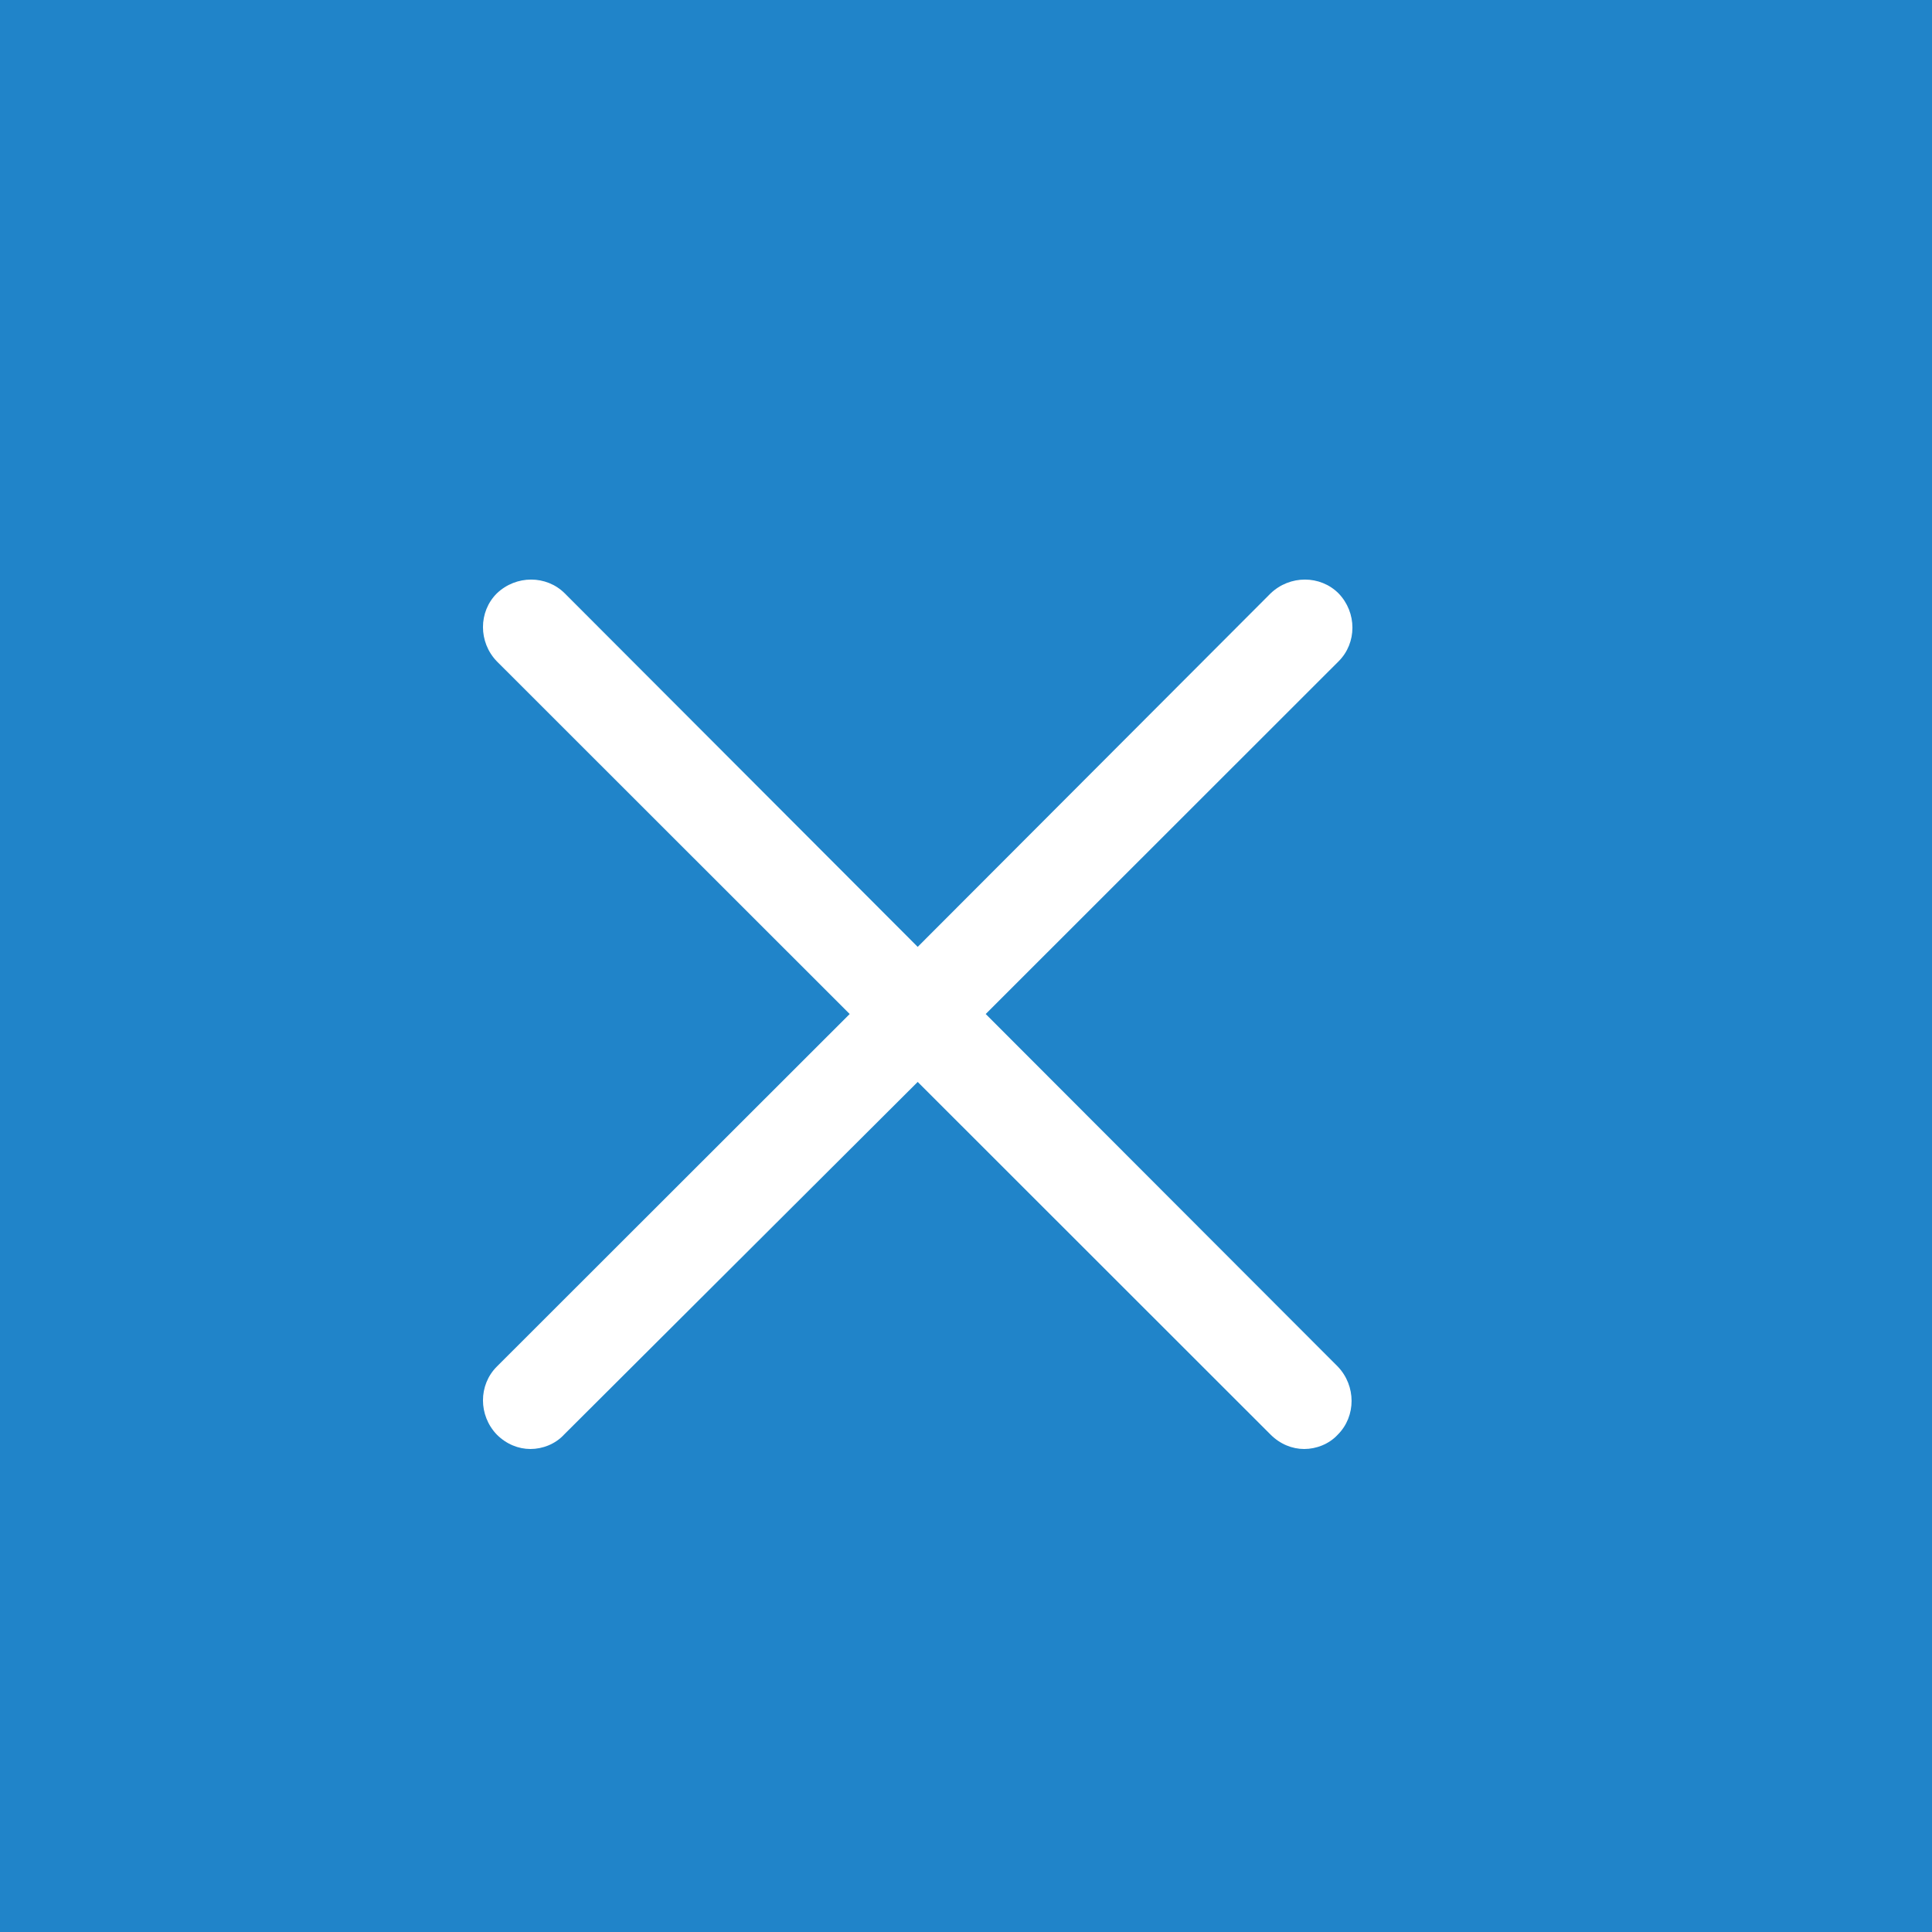 <svg width="20" height="20" viewBox="0 0 20 20" fill="none" xmlns="http://www.w3.org/2000/svg">
<rect width="20" height="20" fill="#2084C9"/>
<path d="M10.204 10.497L13.857 6.846C14.048 6.656 14.048 6.341 13.857 6.143C13.667 5.952 13.352 5.952 13.153 6.143L9.5 9.802L5.847 6.143C5.656 5.952 5.342 5.952 5.143 6.143C4.952 6.333 4.952 6.648 5.143 6.846L8.796 10.497L5.143 14.147C4.952 14.338 4.952 14.652 5.143 14.851C5.242 14.95 5.367 15 5.491 15C5.615 15 5.748 14.95 5.839 14.851L9.5 11.2L13.153 14.851C13.252 14.95 13.377 15 13.501 15C13.625 15 13.758 14.95 13.849 14.851C14.039 14.661 14.039 14.346 13.849 14.147L10.204 10.497Z" fill="white"/>
</svg>
